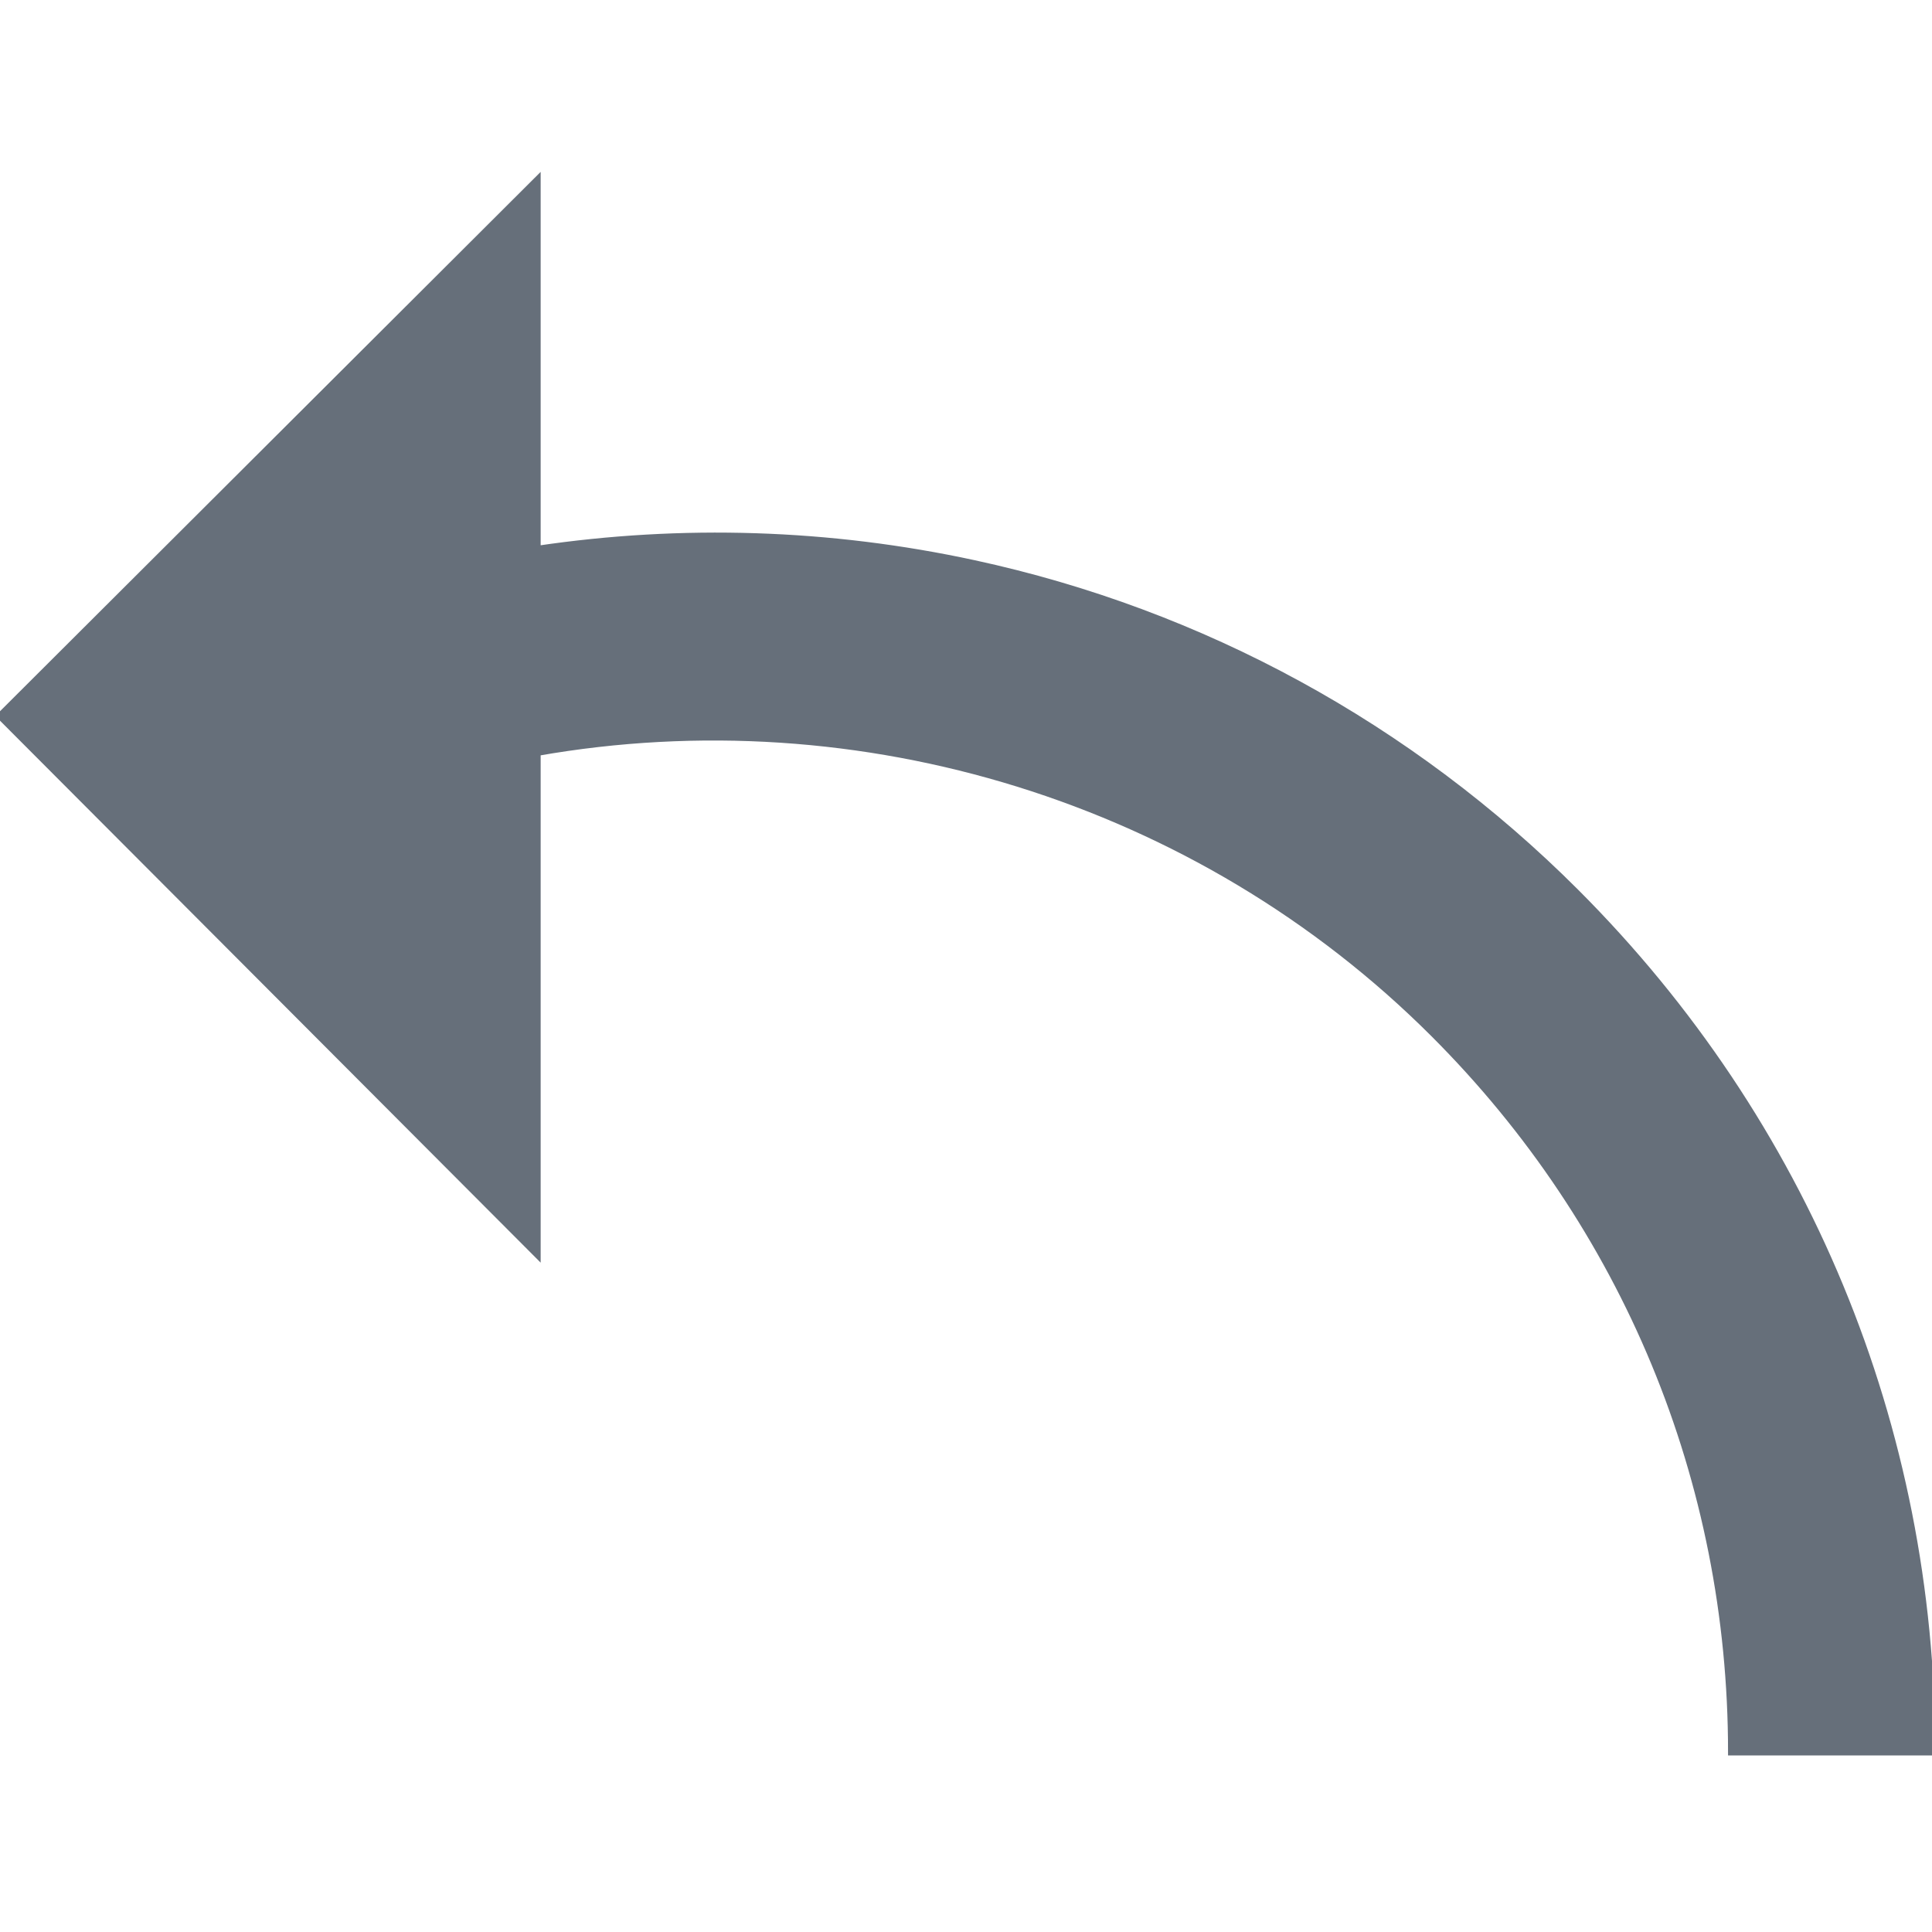 <svg
  fill="#666f7a"
  height="80px"
  width="80px"
  version="1.1"
  id="Layer_1"
  xmlns="http://www.w3.org/2000/svg"
  xmlns:xlink="http://www.w3.org/1999/xlink"
  viewBox="0 0 288.926 288.926"
  xml:space="preserve"
  stroke="#666f7a"
><g id="SVGRepo_bgCarrier" stroke-width="0" /><g
    id="SVGRepo_tracerCarrier"
    stroke-linecap="round"
    stroke-linejoin="round"
  /><g id="SVGRepo_iconCarrier"> <path
      d="M235.656,133.414c-24.775-24.776-55.897-41.771-89.999-49.146c-21.59-4.67-43.696-5.347-65.303-2.149v-55.21L0,107.07 l80.354,80.546v-75.08c48.282-8.498,98.84,6.842,134.089,42.091c28.685,28.685,44.482,66.824,44.482,107.391h30 C288.926,213.437,270.008,167.765,235.656,133.414z"
    /> </g></svg>
